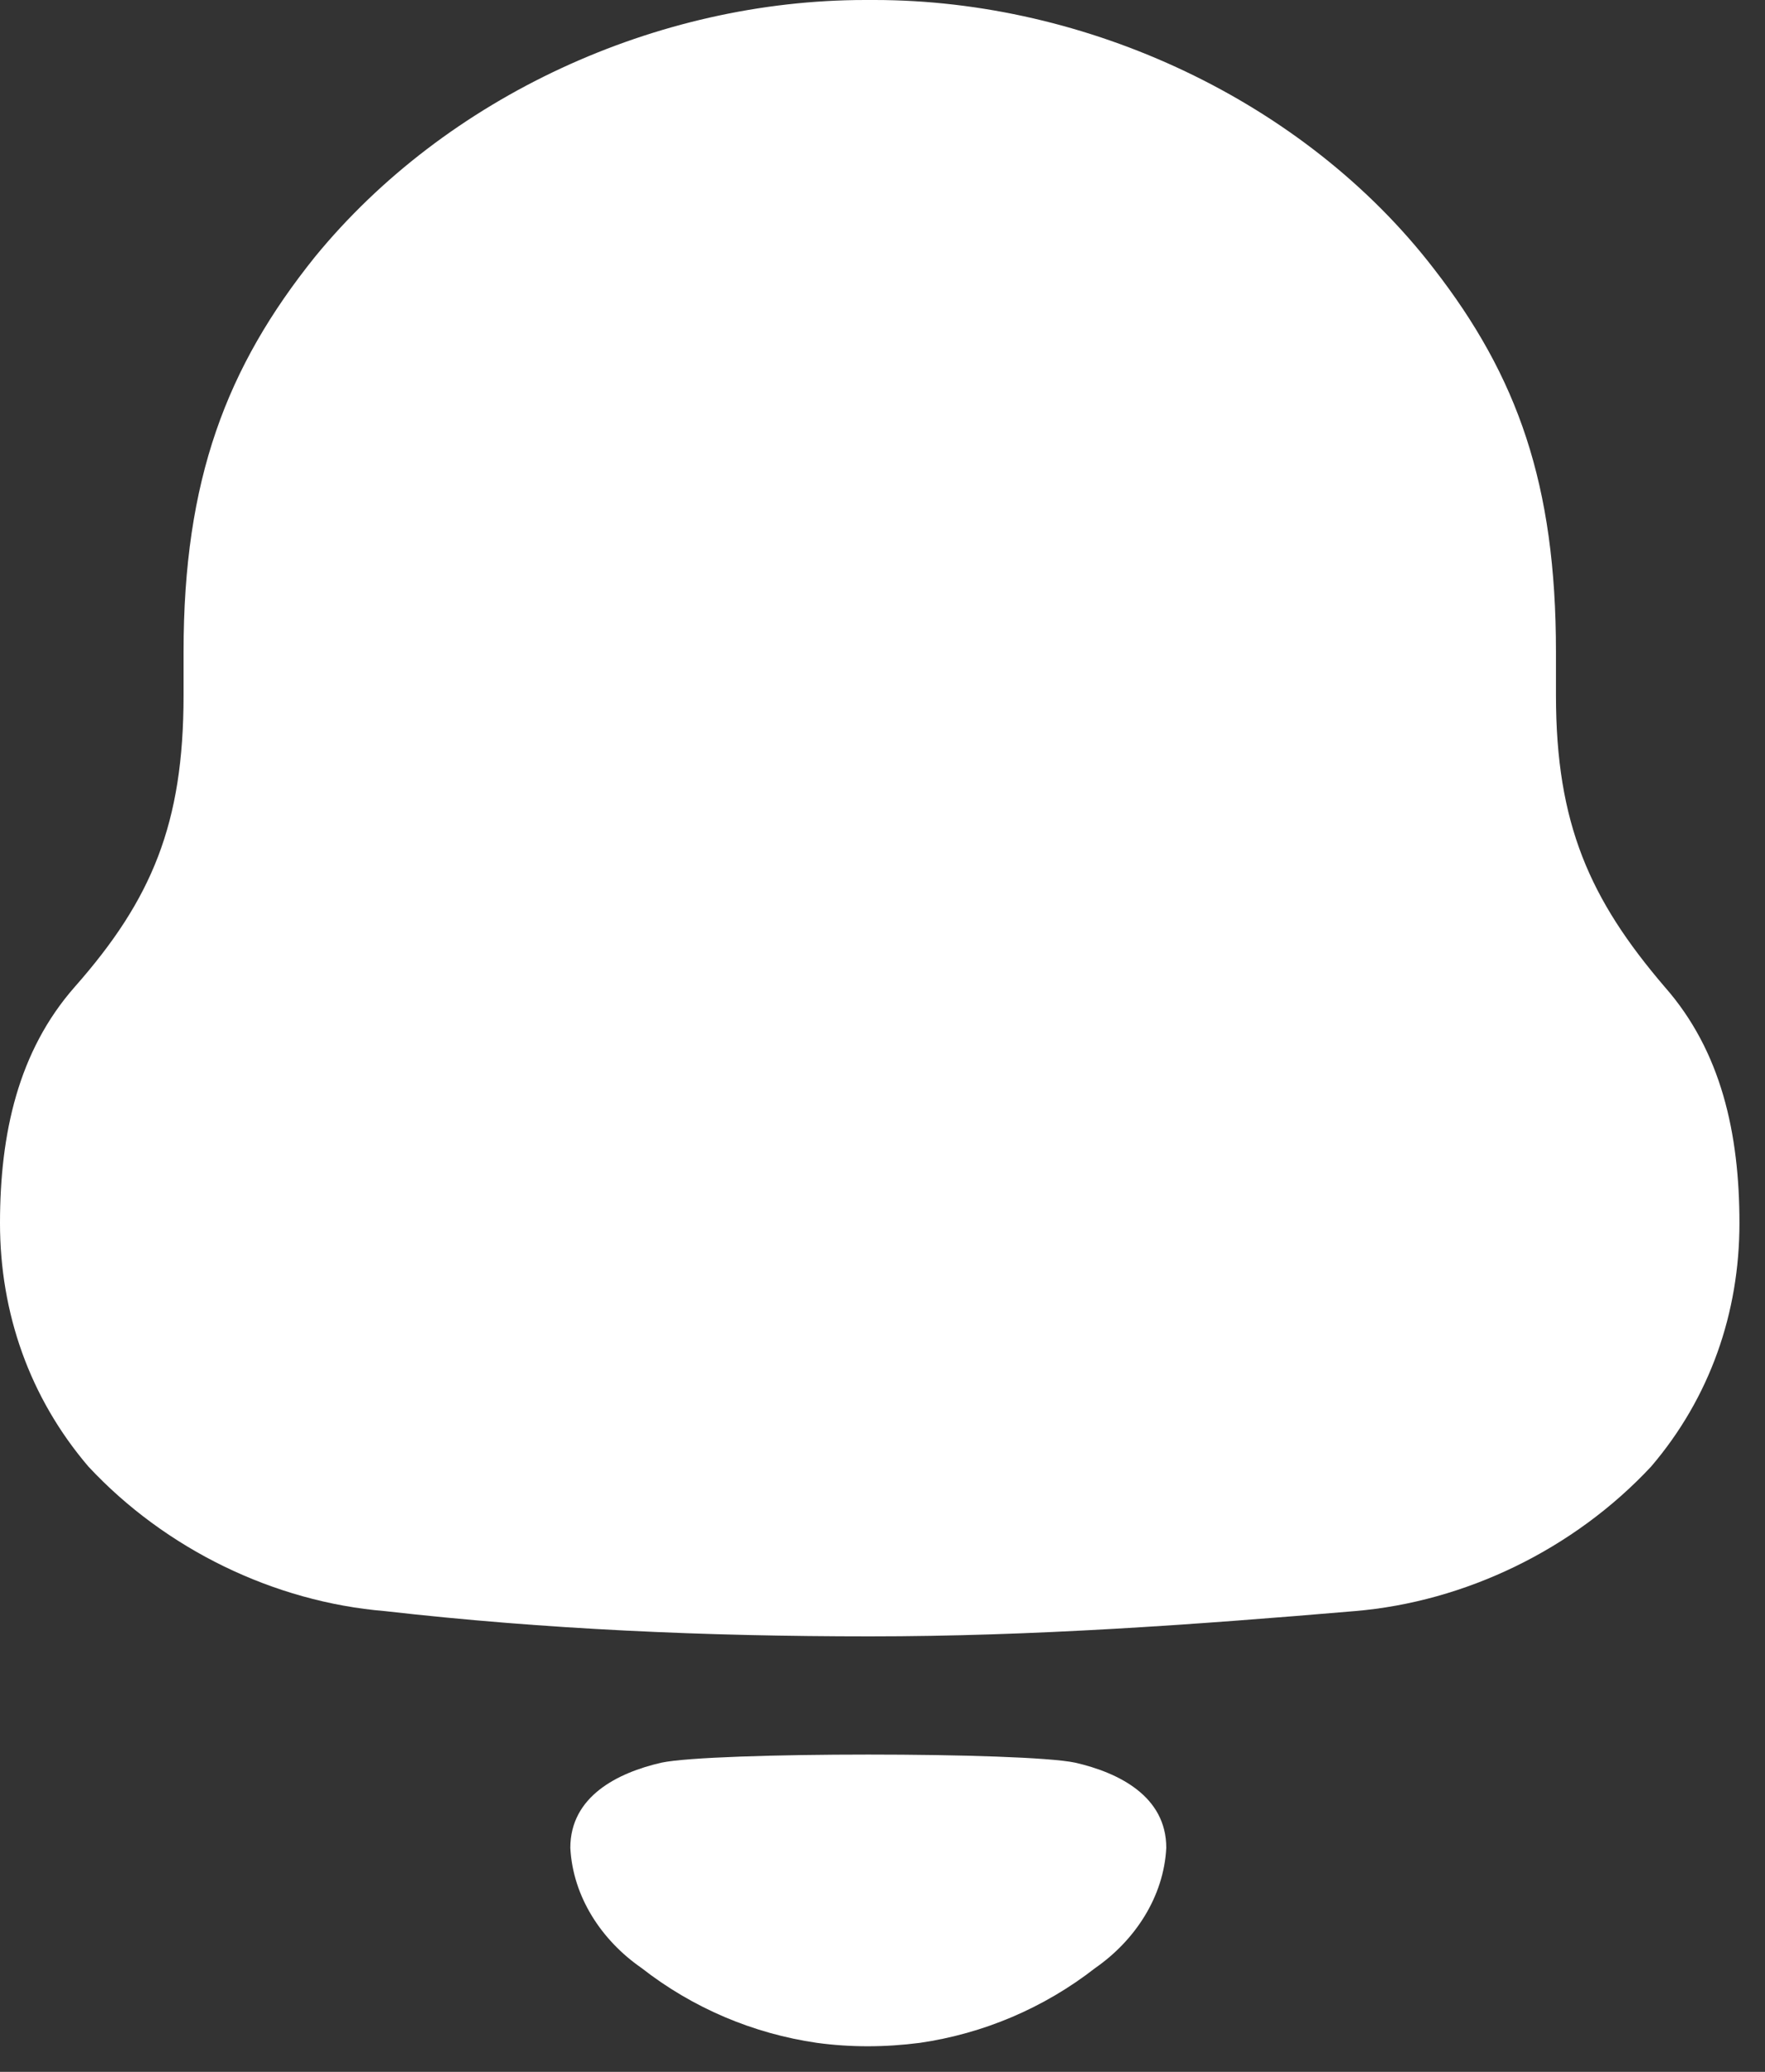 <svg width="23" height="27" viewBox="0 0 23 27" fill="none" xmlns="http://www.w3.org/2000/svg">
<rect x="0" y="0" width="23" height="27" fill="#333333" stroke="none"/>
<path fill-rule="evenodd" clip-rule="evenodd" d="M20.276 9.062C20.276 10.736 20.719 11.723 21.693 12.861C22.431 13.699 22.667 14.774 22.667 15.941C22.667 17.107 22.284 18.213 21.516 19.112C20.512 20.189 19.095 20.876 17.65 20.996C15.555 21.174 13.458 21.325 11.334 21.325C9.208 21.325 7.113 21.235 5.018 20.996C3.571 20.876 2.155 20.189 1.152 19.112C0.384 18.213 0 17.107 0 15.941C0 14.774 0.237 13.699 0.974 12.861C1.978 11.723 2.392 10.736 2.392 9.062V8.494C2.392 6.251 2.951 4.785 4.103 3.349C5.815 1.256 8.559 0 11.274 0H11.394C14.167 0 17 1.316 18.683 3.5C19.775 4.906 20.276 6.31 20.276 8.494V9.062ZM7.432 24.081C7.432 23.41 8.048 23.102 8.618 22.971C9.284 22.83 13.346 22.83 14.012 22.971C14.582 23.102 15.198 23.41 15.198 24.081C15.165 24.72 14.79 25.287 14.272 25.647C13.6 26.171 12.812 26.502 11.988 26.622C11.532 26.681 11.084 26.682 10.644 26.622C9.818 26.502 9.03 26.171 8.359 25.646C7.84 25.287 7.465 24.72 7.432 24.081Z" fill="white"/>
</svg>
